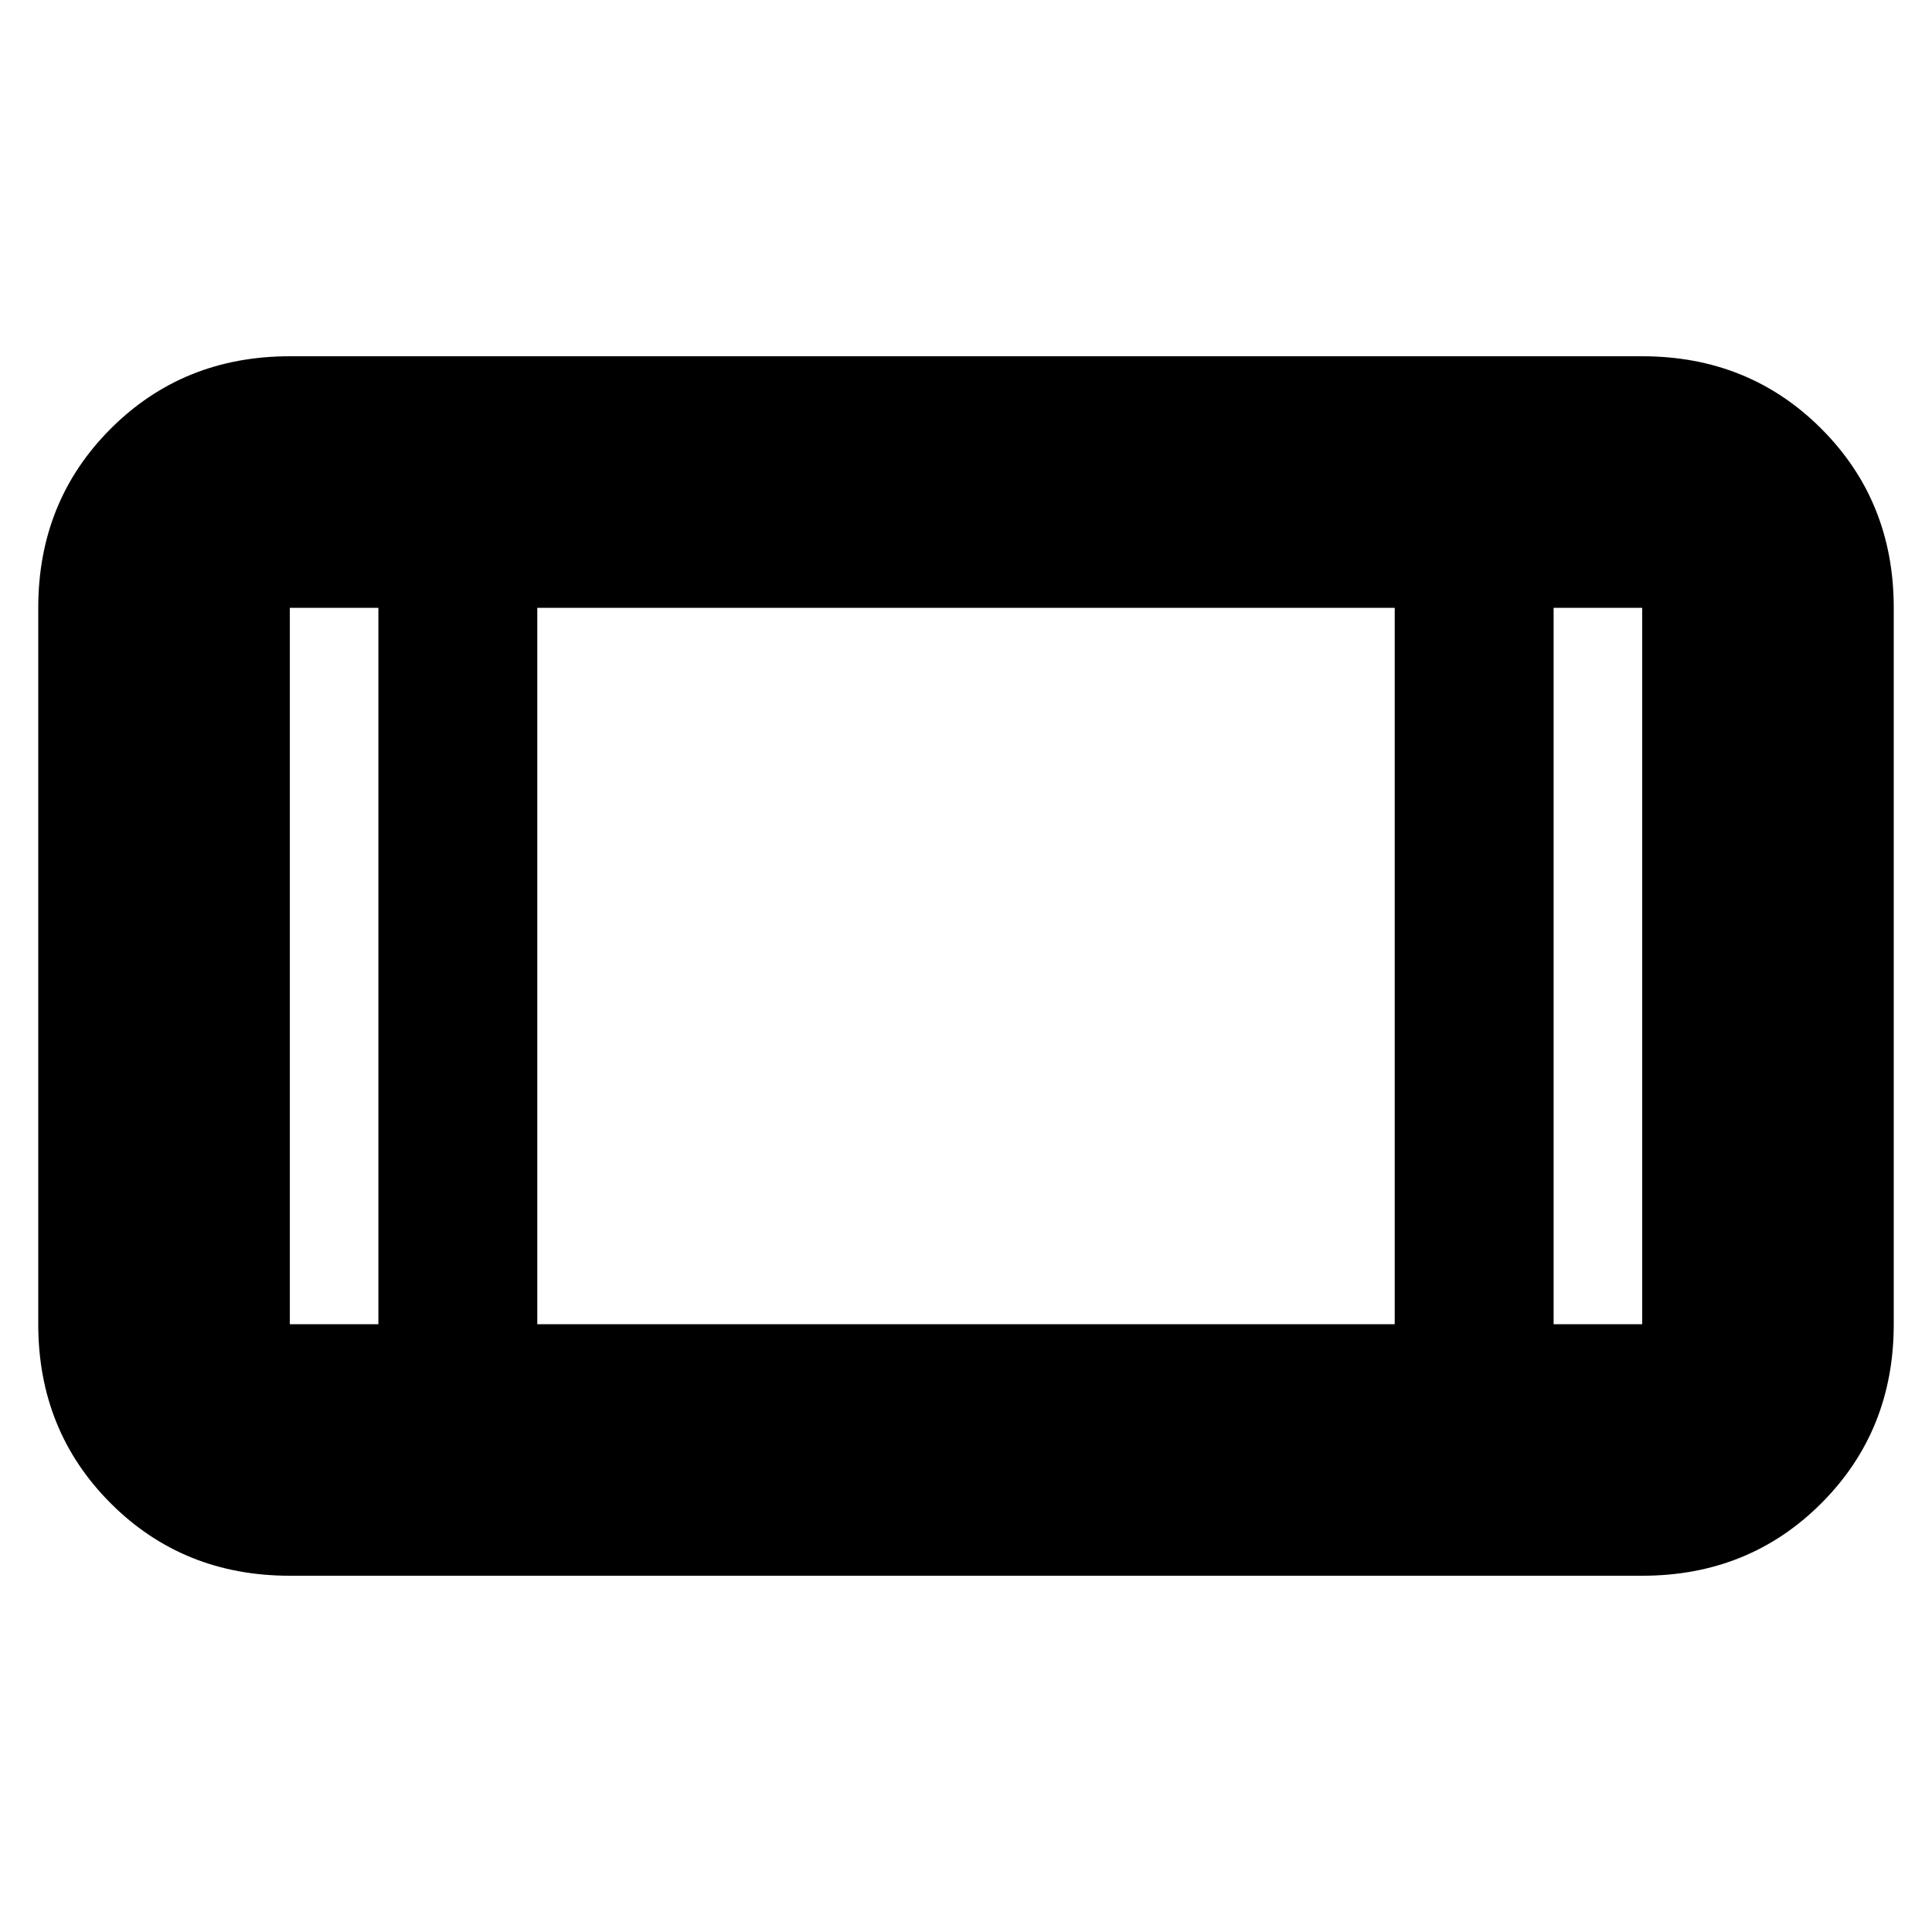 <svg xmlns="http://www.w3.org/2000/svg" height="20" width="20"><path d="M3 16.312q-1.104 0-1.854-.75t-.75-1.854V6.292q0-1.104.75-1.854T3 3.688h14q1.104 0 1.854.75t.75 1.854v7.416q0 1.104-.75 1.854t-1.854.75Zm2.562-2.604h8.876V6.292H5.562Zm-1.645 0V6.292H3v7.416Zm12.166 0H17V6.292h-.917ZM17 6.292h-.917H17Zm-14 0h.917H3Z"/></svg>